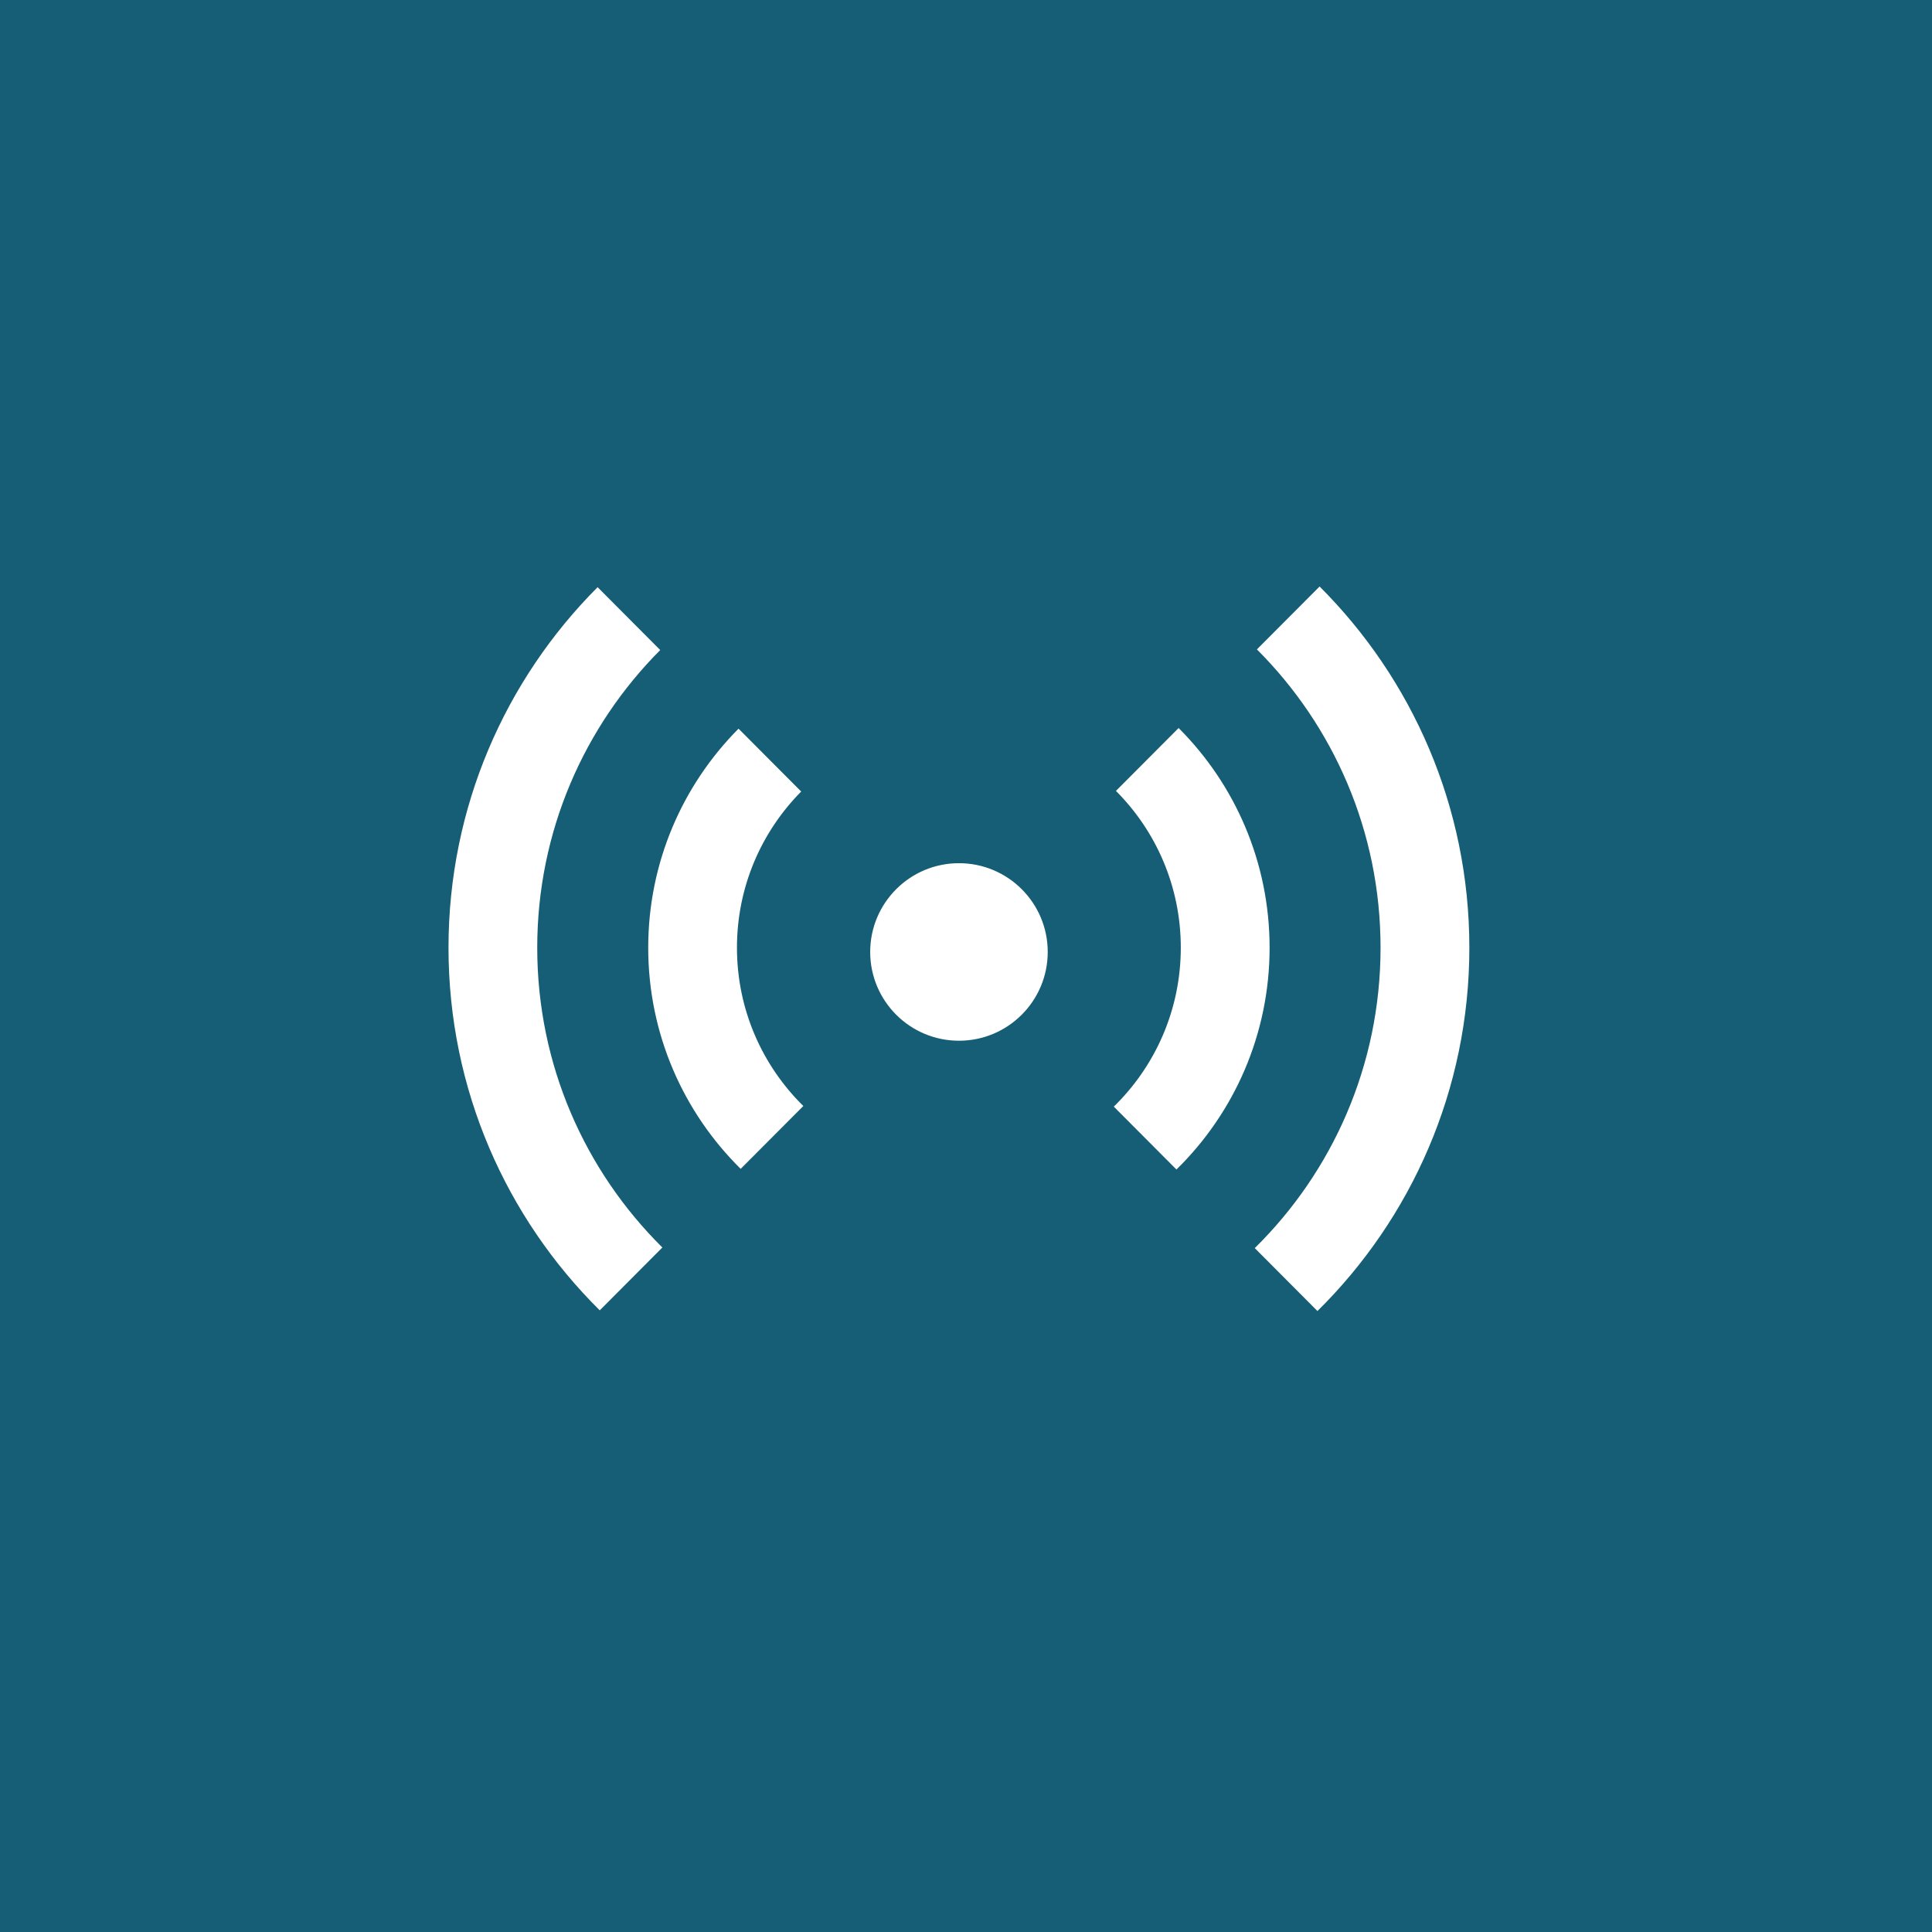 <svg width="56" height="56" viewBox="0 0 56 56" fill="none" xmlns="http://www.w3.org/2000/svg">
<rect width="56" height="56" fill="#155E75"/>
<path fill-rule="evenodd" clip-rule="evenodd" d="M13 27.47C13 23.39 14.651 19.696 17.322 17.02L19.137 18.842C16.934 21.053 15.572 24.102 15.572 27.47C15.572 30.869 16.96 33.943 19.199 36.159L17.384 37.981C14.677 35.3 13 31.581 13 27.47ZM18.789 27.47C18.789 24.992 19.789 22.749 21.407 21.121L23.223 22.943C22.072 24.105 21.361 25.704 21.361 27.469C21.361 29.266 22.098 30.891 23.285 32.058L21.469 33.88C19.814 32.247 18.789 29.978 18.789 27.47ZM34.163 21.102L32.346 22.925C33.508 24.088 34.226 25.695 34.226 27.469C34.226 29.275 33.482 30.907 32.284 32.076L34.1 33.899C35.767 32.265 36.8 29.988 36.8 27.47C36.8 24.983 35.792 22.731 34.163 21.102ZM38.249 17L36.432 18.823C38.647 21.035 40.016 24.092 40.016 27.47C40.016 30.878 38.621 33.961 36.37 36.177L38.187 38.001C40.905 35.318 42.59 31.59 42.59 27.47C42.59 23.38 40.931 19.678 38.249 17ZM27.796 30.166C29.217 30.166 30.369 29.014 30.369 27.593C30.369 26.172 29.217 25.02 27.796 25.02C26.375 25.02 25.223 26.172 25.223 27.593C25.223 29.014 26.375 30.166 27.796 30.166Z" fill="white"/>
</svg>

